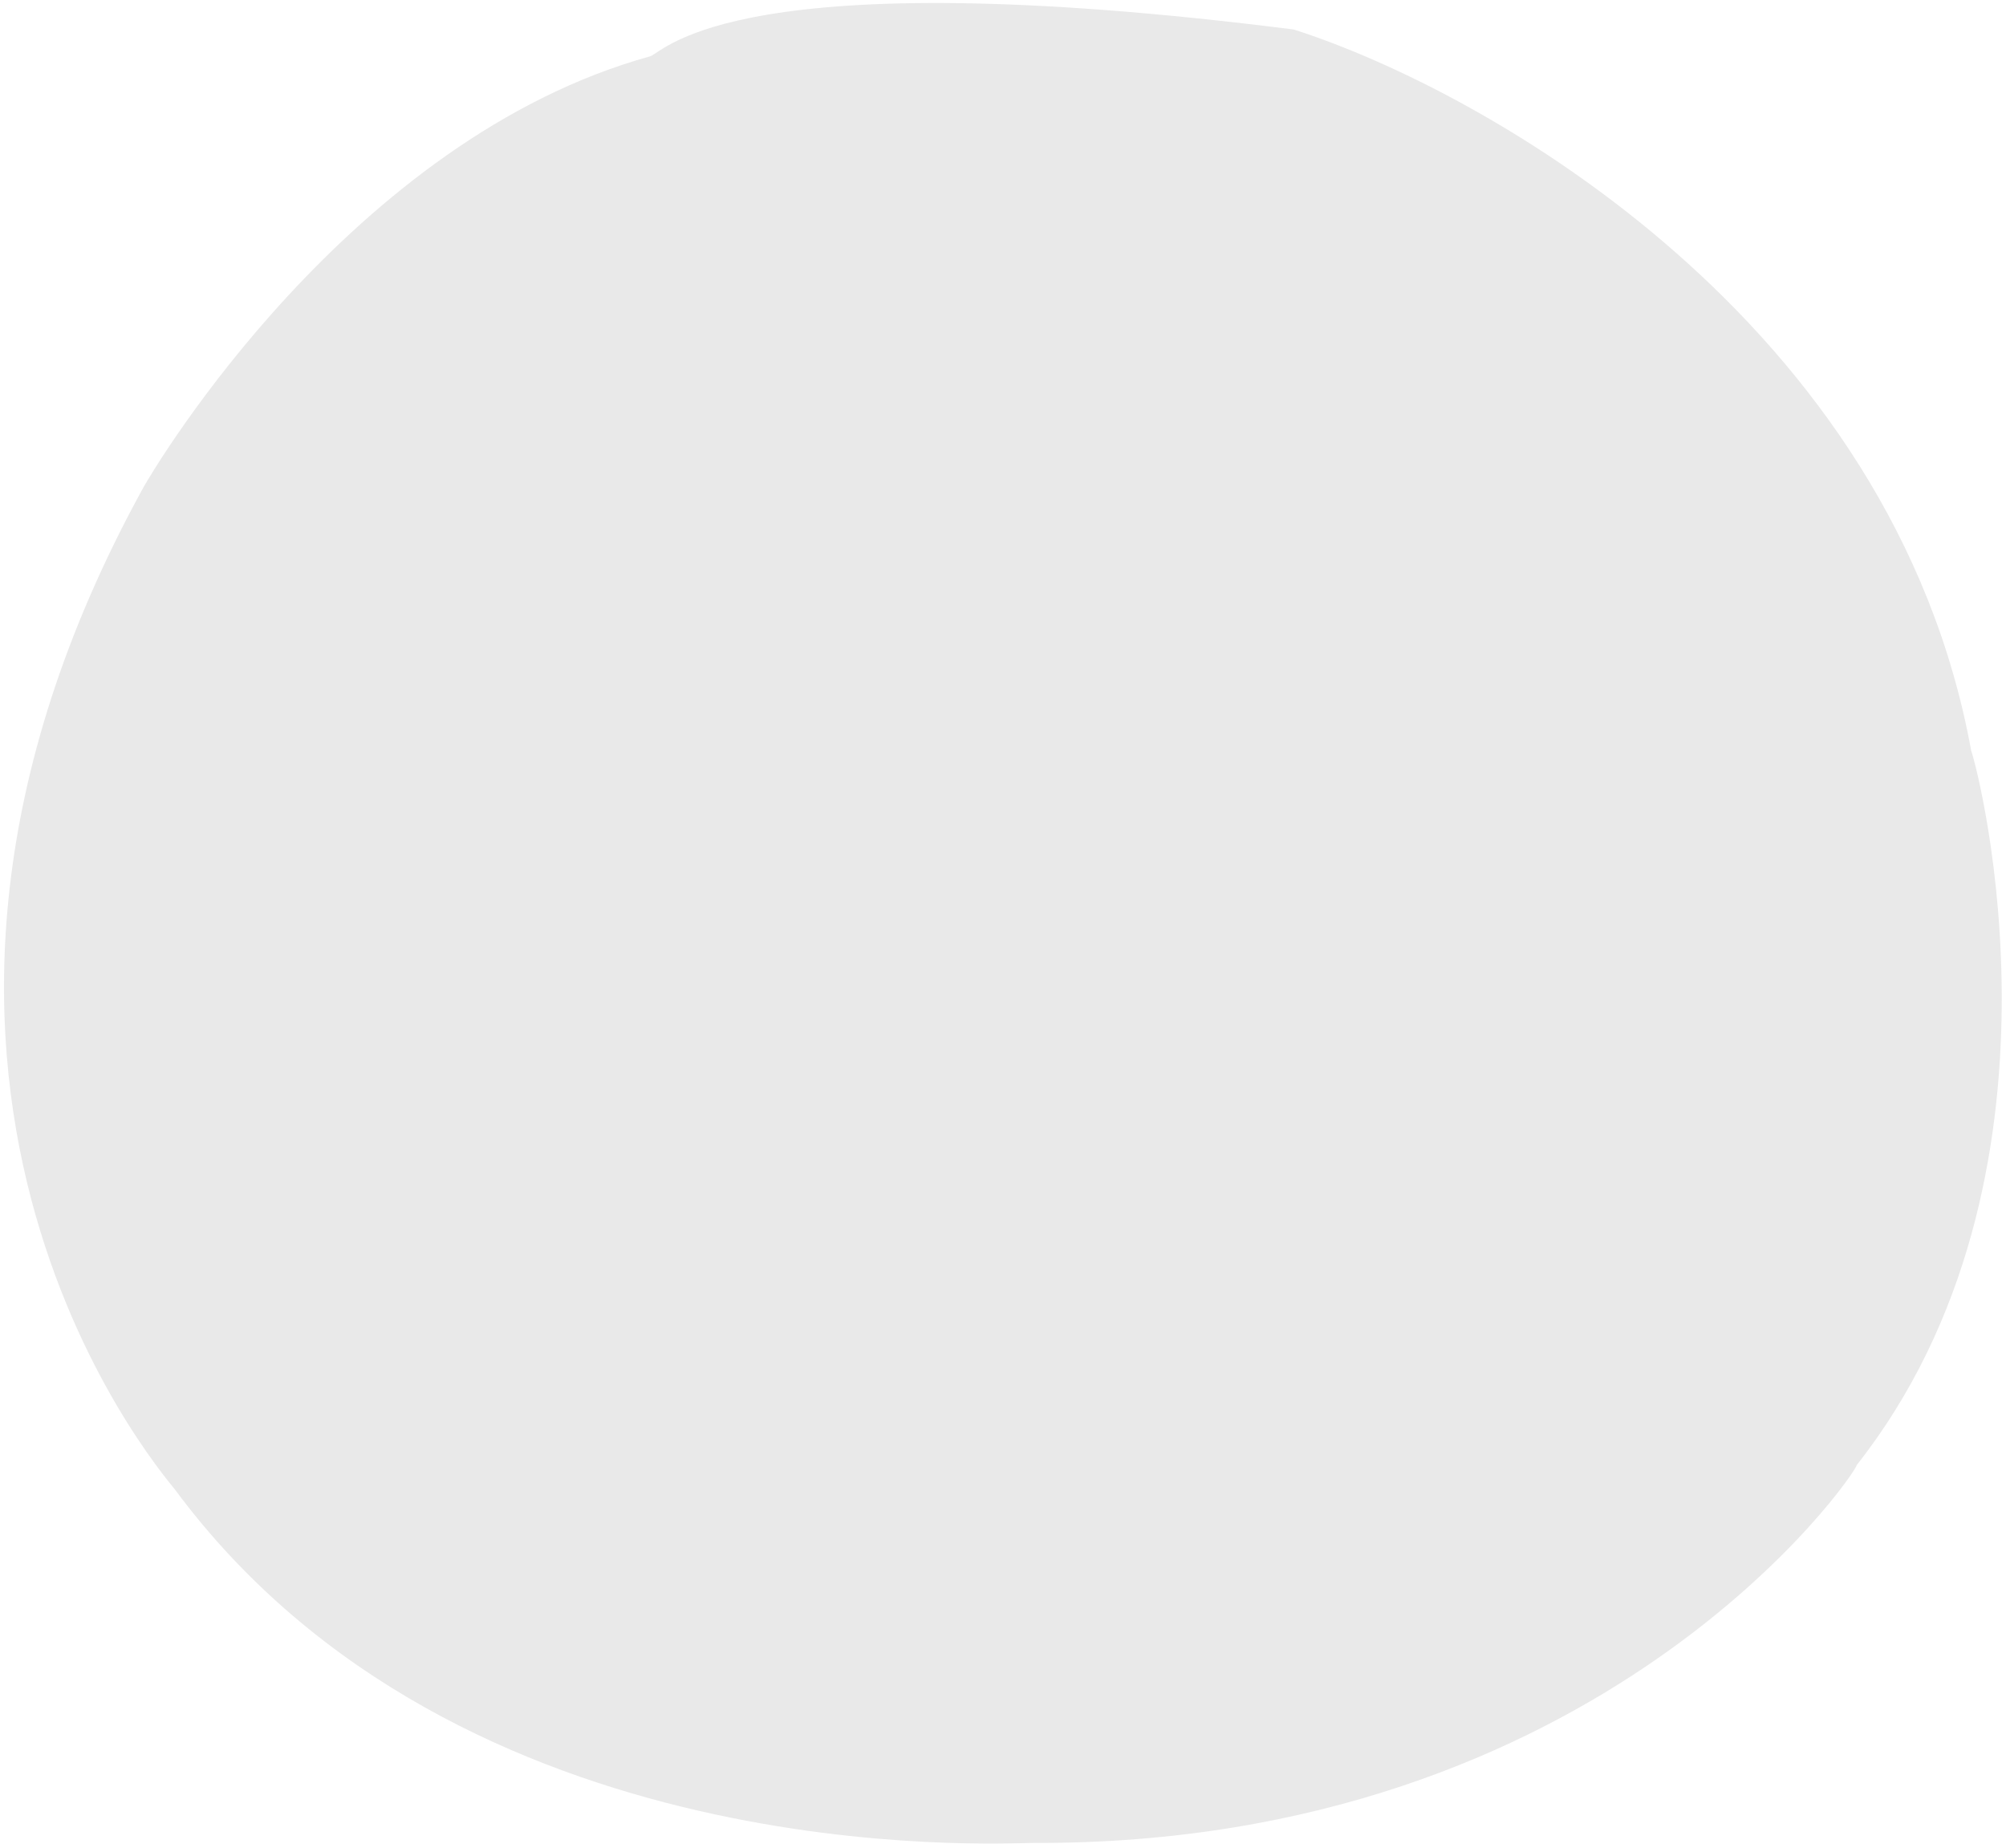 <svg width="317" height="292" viewBox="0 0 317 292" fill="none" xmlns="http://www.w3.org/2000/svg">
<path d="M311.507 118.667C299.182 50.879 234.989 14.417 204.432 4.659C116.23 -6.51 105.061 8.126 102.75 8.896C55.375 21.992 24.562 73.603 22.636 77.07C-28.205 169.509 24.562 231.52 27.643 235.371C72.707 296.227 157.828 291.22 163.22 291.22C253.348 291.605 293.405 232.675 293.405 231.52C329.225 186.071 312.663 121.749 311.507 118.667Z" fill="#E9E9E9"/>
</svg>
